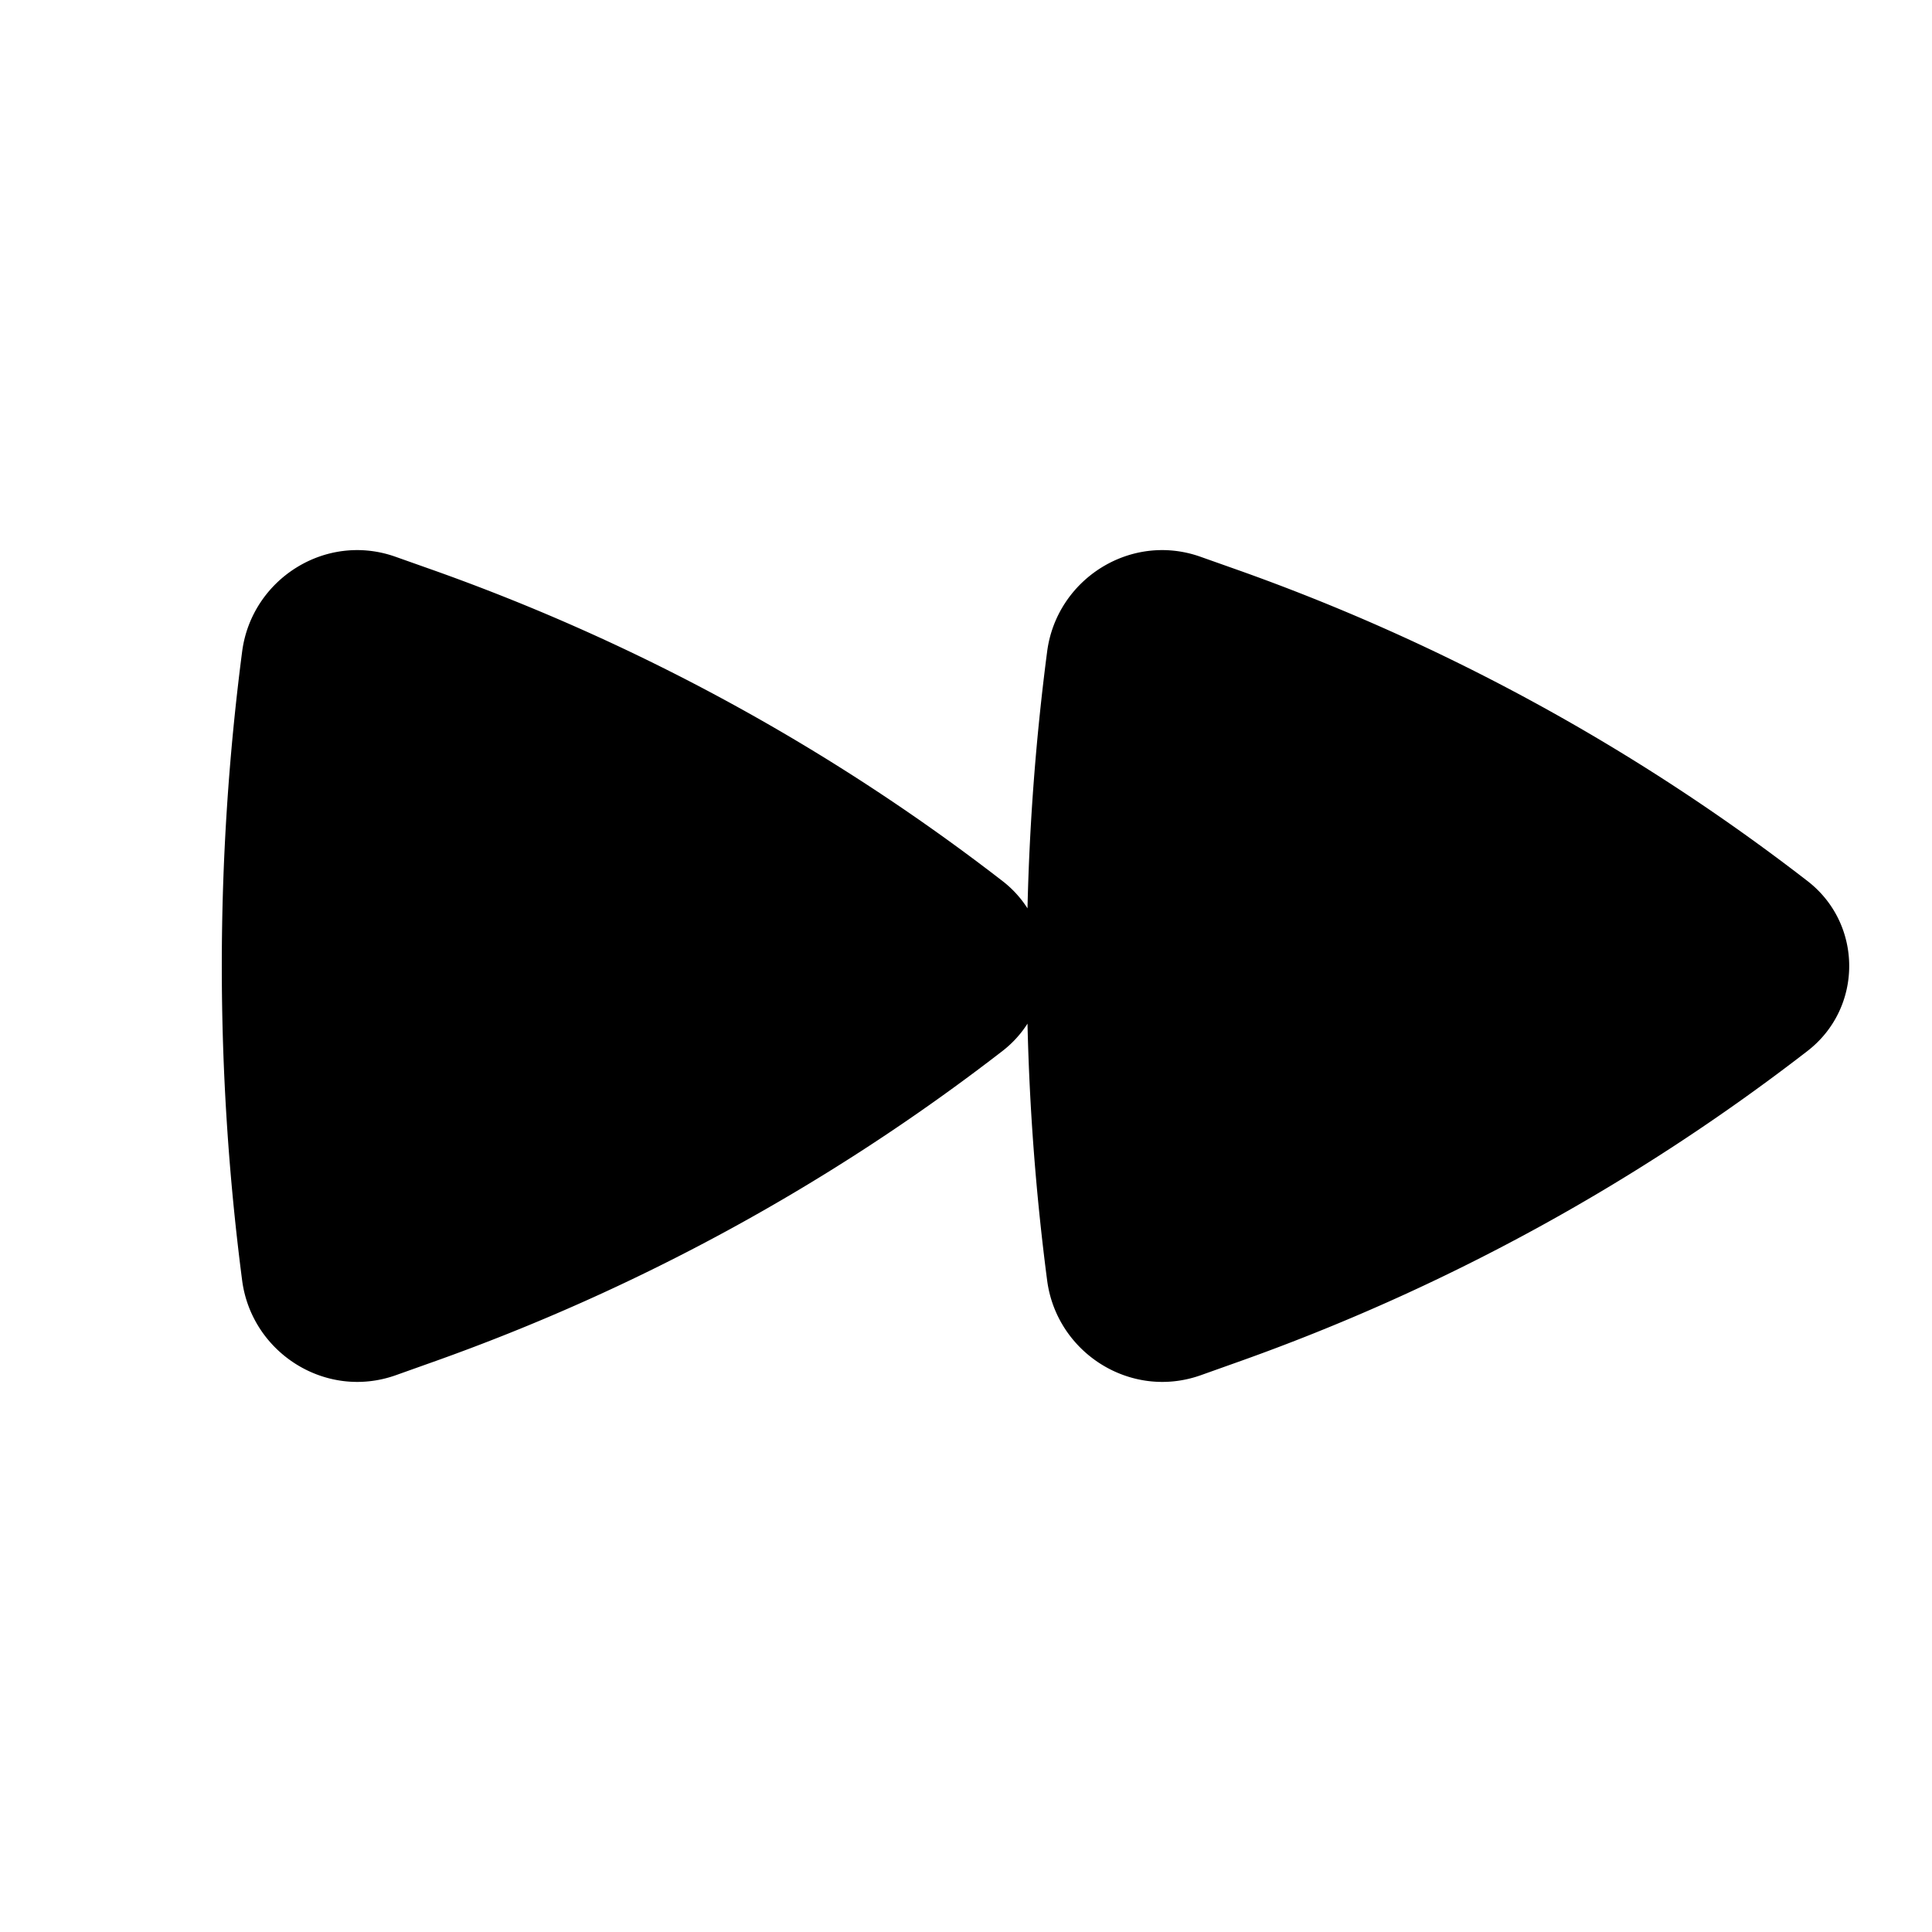 <svg width="46" height="46" fill="currentColor" viewBox="0 0 24 24" xmlns="http://www.w3.org/2000/svg">
  <path d="M12.764 11.284a1.334 1.334 0 0 0-.31-.339 25.51 25.51 0 0 0-7.073-3.863l-.466-.165c-.87-.31-1.79.279-1.907 1.177a30.314 30.314 0 0 0 0 7.812c.118.898 1.037 1.486 1.907 1.178l.466-.166a25.51 25.51 0 0 0 7.073-3.863 1.34 1.34 0 0 0 .31-.339 29.97 29.97 0 0 0 .244 3.19c.118.898 1.037 1.486 1.907 1.178l.466-.166a25.508 25.508 0 0 0 7.073-3.863c.69-.534.69-1.576 0-2.11a25.509 25.509 0 0 0-7.073-3.863l-.466-.165c-.87-.31-1.79.279-1.907 1.177a29.969 29.969 0 0 0-.244 3.19Z"></path>
</svg>